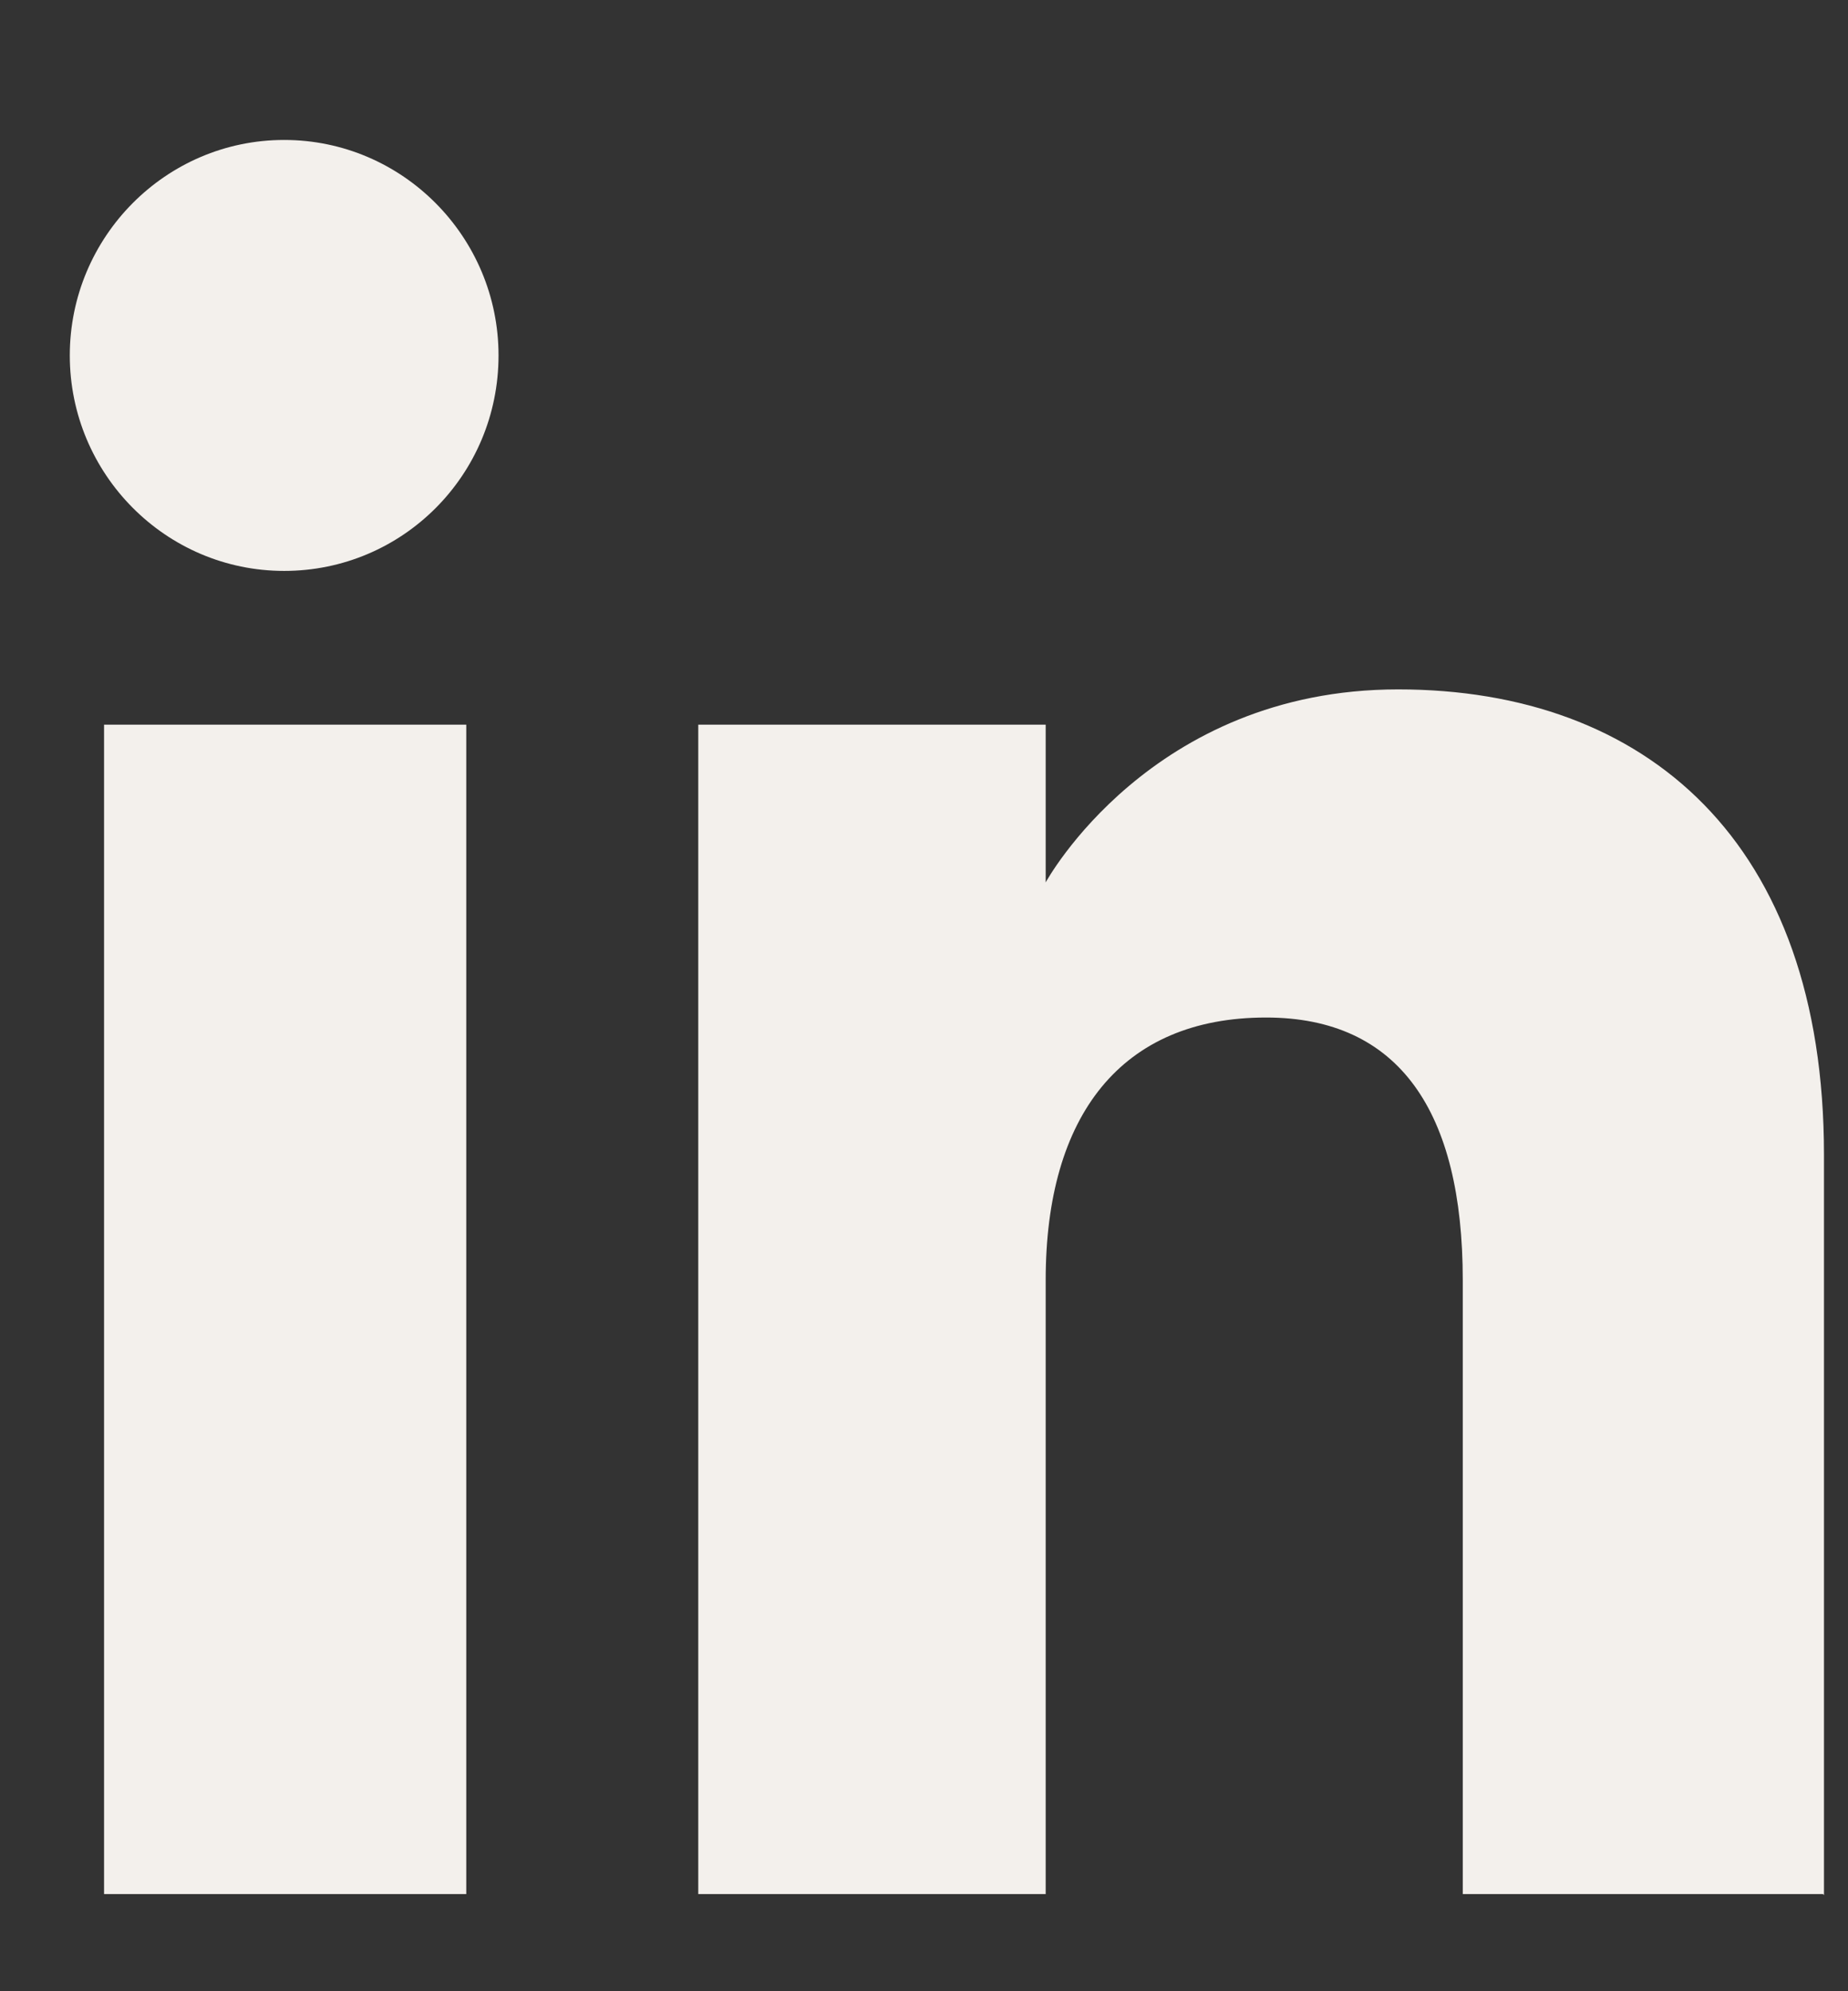 <?xml version="1.0" encoding="UTF-8"?>
<svg xmlns="http://www.w3.org/2000/svg" width="13" height="14" viewBox="0 0 13 14" fill="none">
  <rect x="0" y="0" width="13" height="14" fill="#333333" stroke="none"/>
  <path d="M3.28 13.317H0.732V5.095H3.28V13.317ZM1.999 4.014C1.166 4.014 0.491 3.333 0.491 2.499C0.491 1.666 1.166 0.984 1.999 0.984C2.832 0.984 3.507 1.666 3.507 2.499C3.507 3.339 2.832 4.014 1.999 4.014ZM12.824 13.317H10.29V9C10.29 7.815 9.842 7.154 8.906 7.154C7.887 7.154 7.356 7.843 7.356 9V13.317H4.912V5.095H7.356V6.204C7.356 6.204 8.093 4.847 9.835 4.847C11.577 4.847 12.831 5.915 12.831 8.118V13.324L12.824 13.317Z" fill="#F3F0EC"></path>
</svg>

